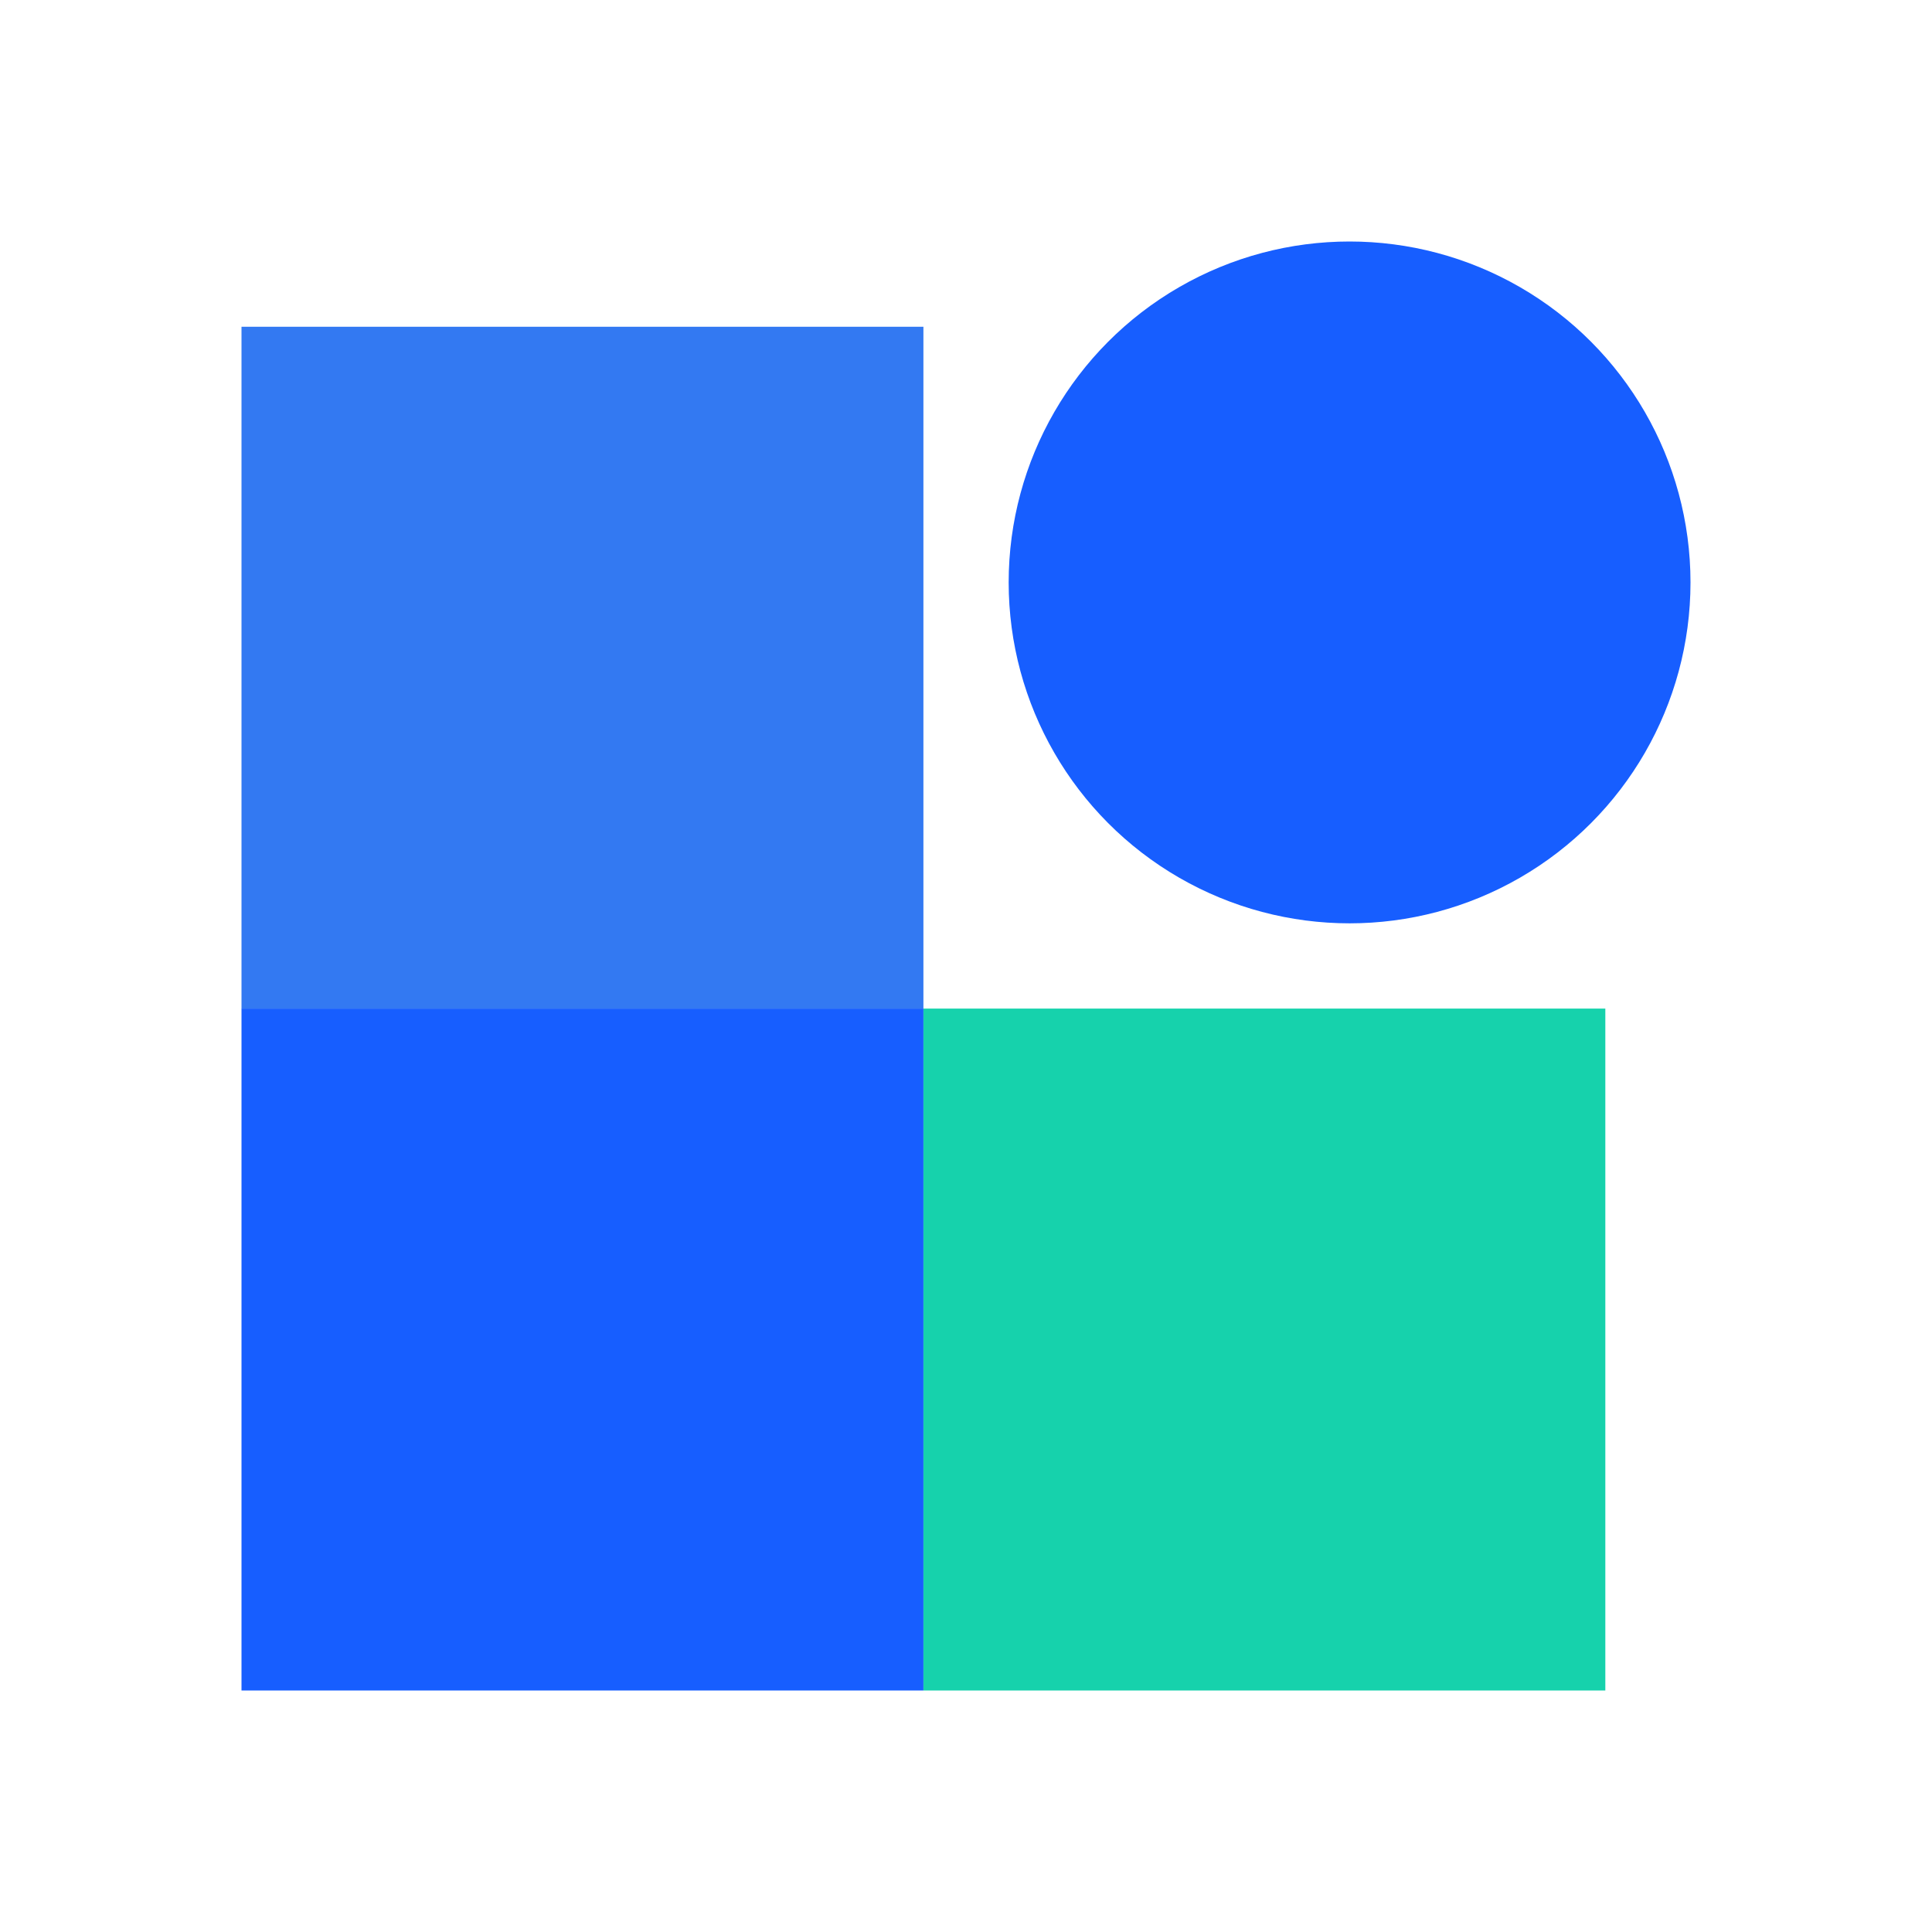 <svg width="24" height="24" viewBox="0 0 24 24" fill="none" xmlns="http://www.w3.org/2000/svg">
<rect x="3" y="4.059" width="8.471" height="8.471" fill="#3379F2"/>
<rect x="11.471" y="12.529" width="8.471" height="8.471" fill="#16D2AC"/>
<rect x="3" y="12.529" width="8.471" height="8.471" fill="#175EFF"/>
<circle cx="16.765" cy="7.235" r="4.235" fill="#175EFF"/>
</svg>
